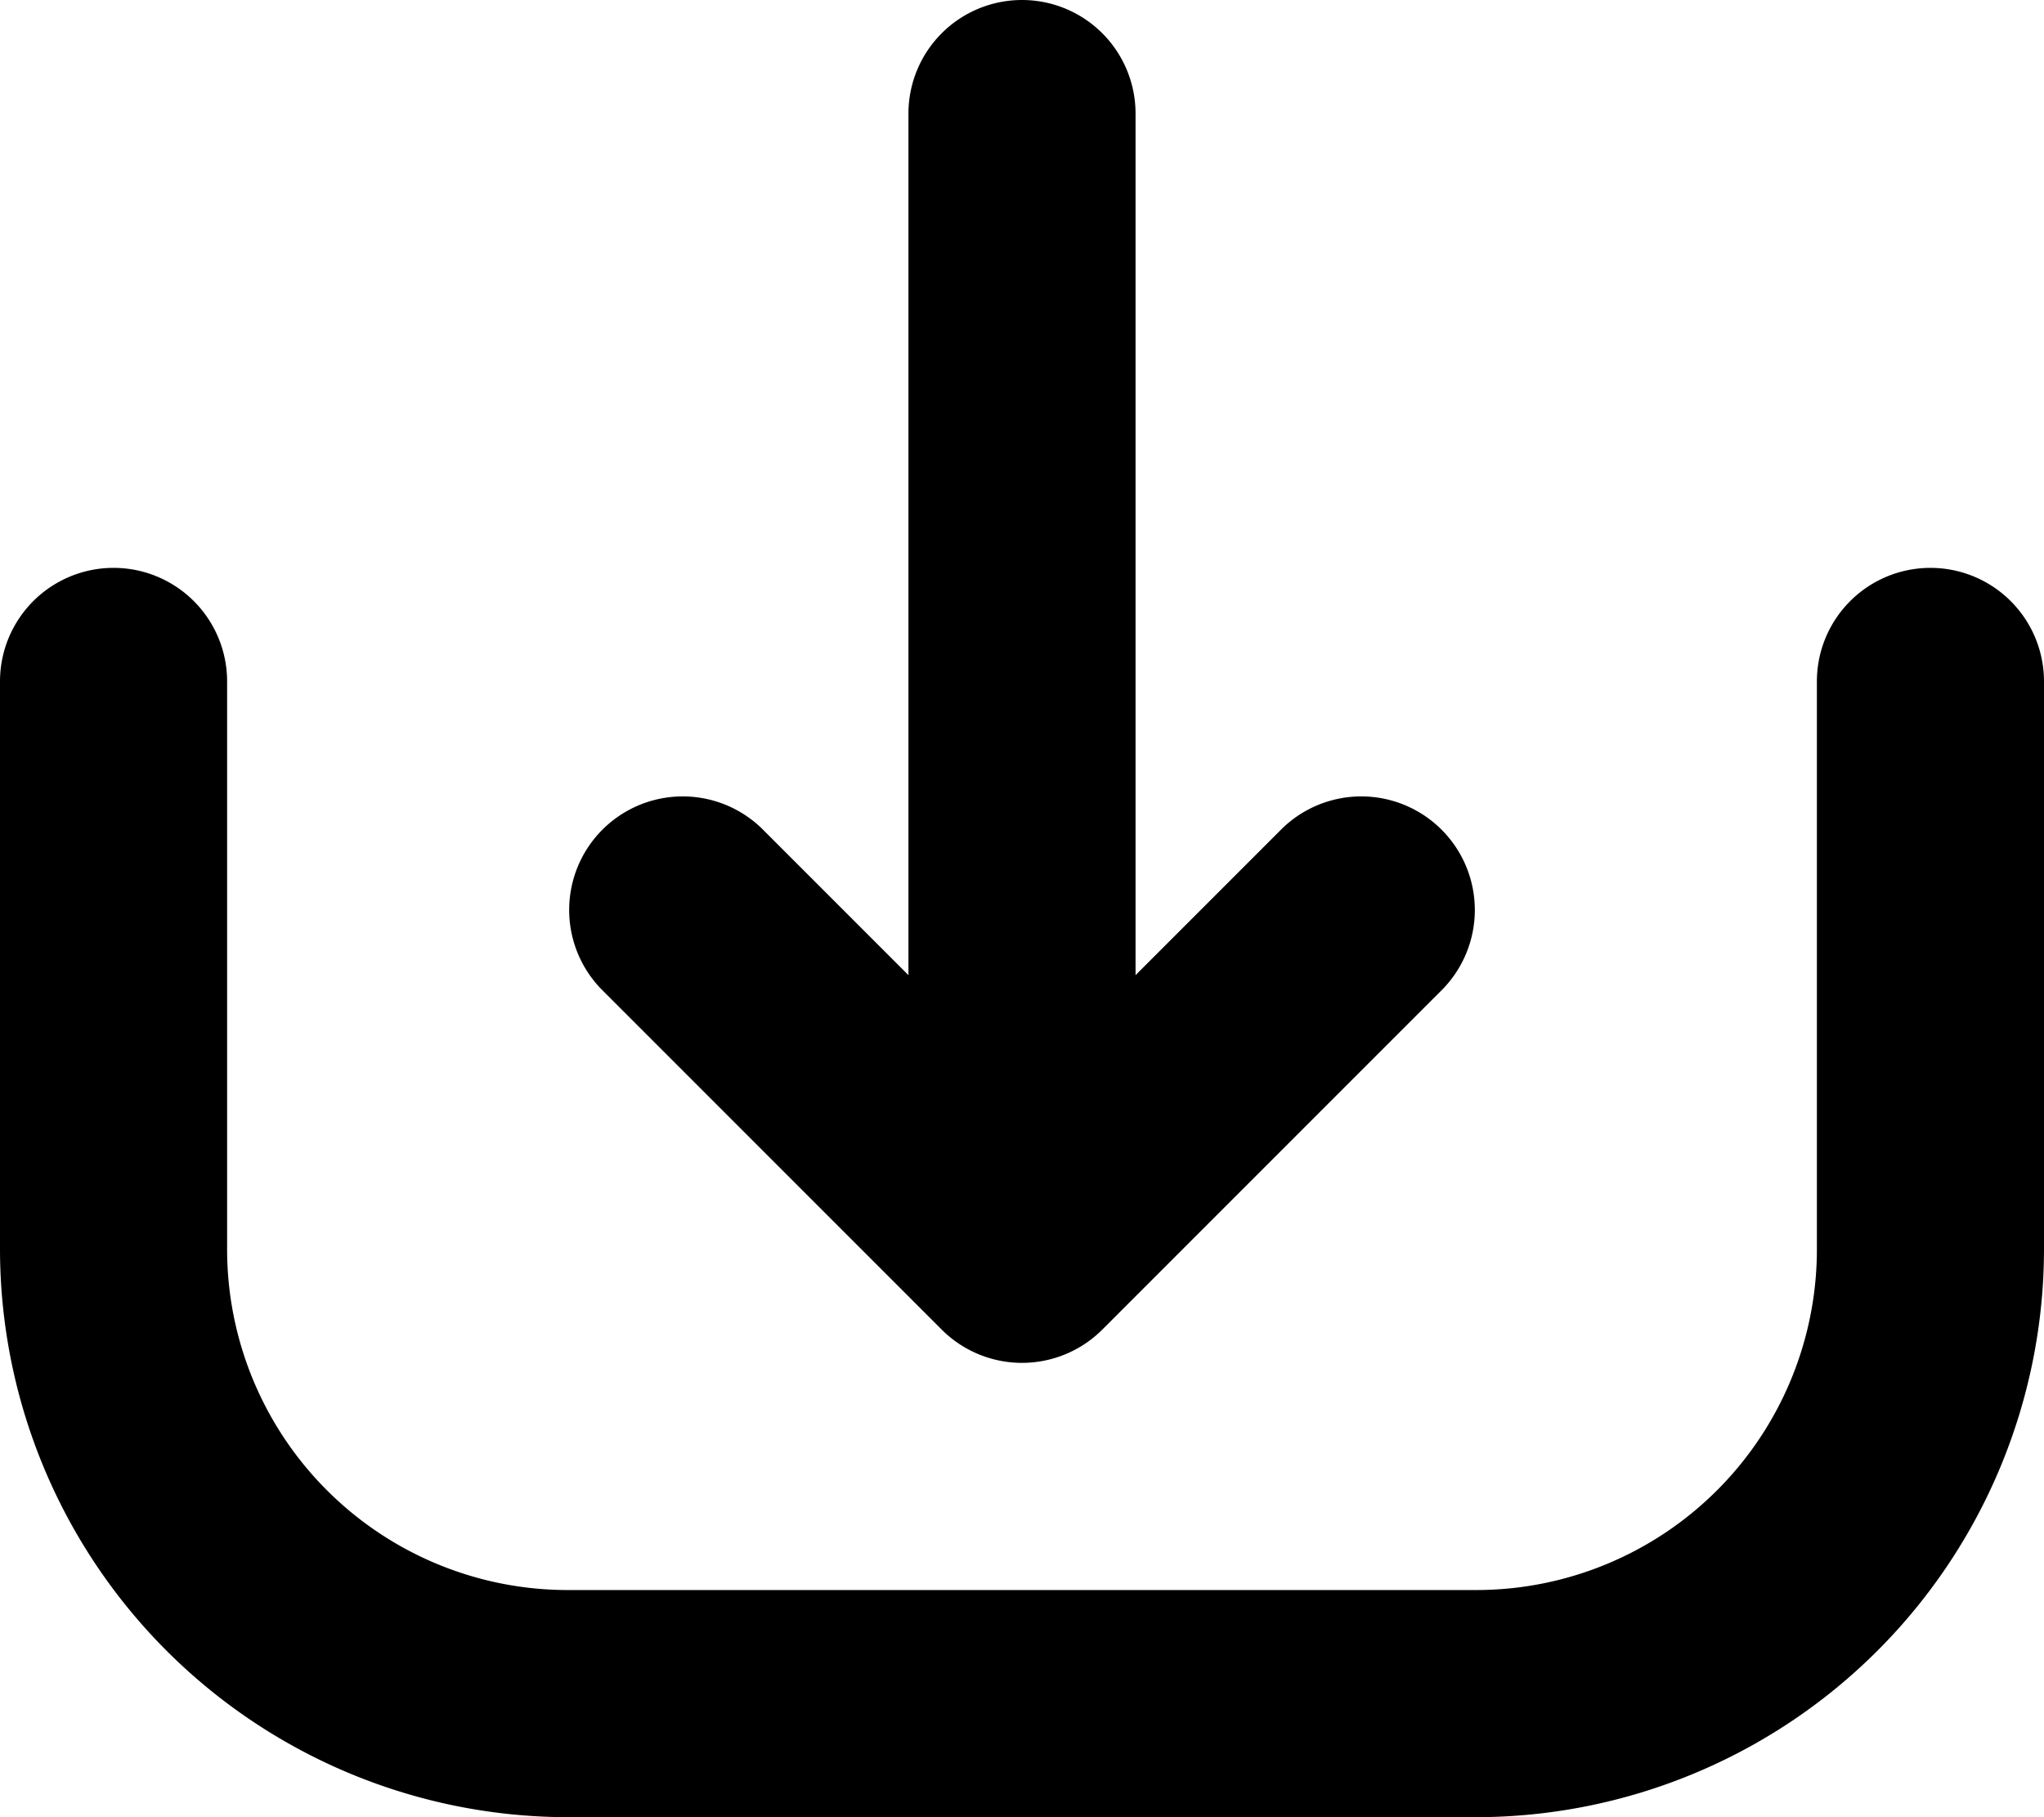 <svg xmlns="http://www.w3.org/2000/svg" width="18" height="16" viewBox="0 0 18 16">
  <g id="_Download_icon_-_on_details_panel" data-name="&apos;Download&apos; icon - on details panel" transform="translate(0 -1)">
    <path id="Path_1013386" data-name="Path 1013386" d="M17,6a1,1,0,0,0-1,1v5a3,3,0,0,1-3,3H5a3,3,0,0,1-3-3V7A1,1,0,0,0,0,7v5a5.006,5.006,0,0,0,5,5h8a5.006,5.006,0,0,0,5-5V7A1,1,0,0,0,17,6Z"/>
    <path id="Path_1013387" data-name="Path 1013387" d="M9,1A1,1,0,0,0,8,2V9.586L6.707,8.293A1,1,0,0,0,5.293,9.707l3,3a1,1,0,0,0,1.414,0l3-3a1,1,0,0,0-1.414-1.414L10,9.586V2A1,1,0,0,0,9,1Z"/>
  </g>
</svg>
